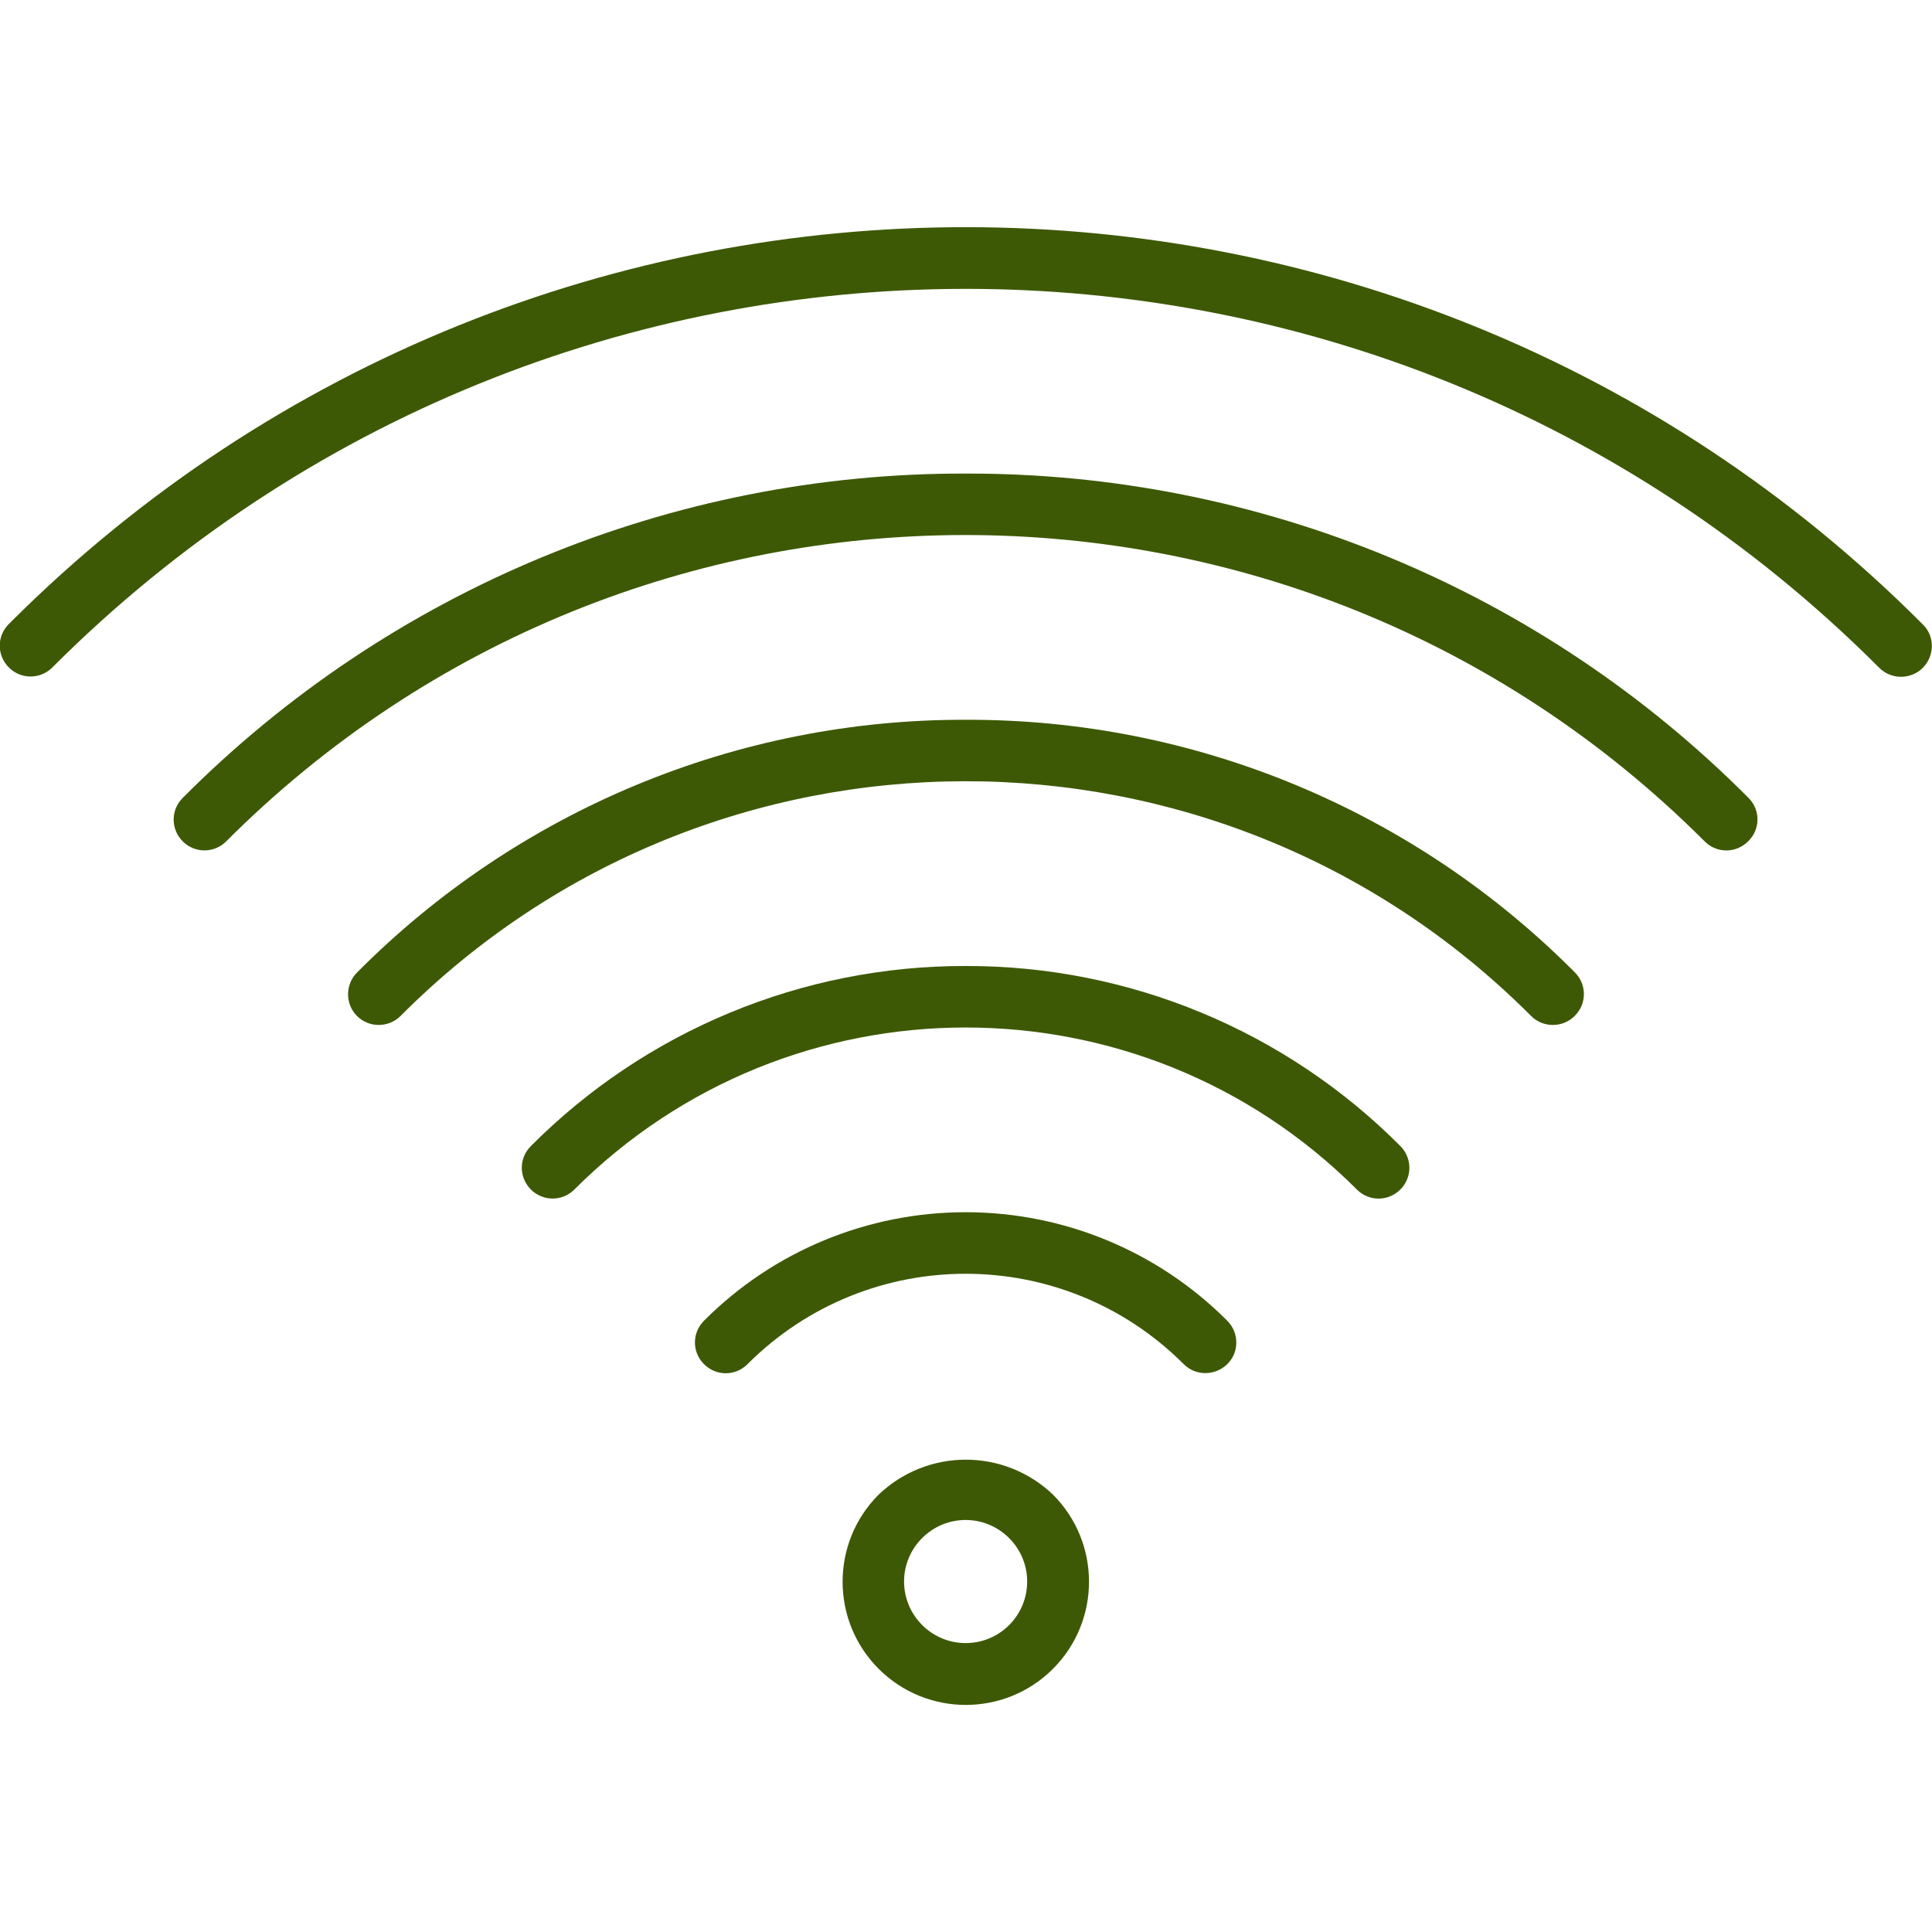 <?xml version="1.0" encoding="utf-8"?>
<!-- Generator: Adobe Illustrator 21.0.0, SVG Export Plug-In . SVG Version: 6.00 Build 0)  -->
<svg version="1.1" id="Capa_1" xmlns="http://www.w3.org/2000/svg" xmlns:xlink="http://www.w3.org/1999/xlink" x="0px" y="0px"
	 viewBox="0 0 502.2 502.2" style="enable-background:new 0 0 502.2 502.2;" xml:space="preserve">
<style type="text/css">
	.st0{fill:#3E5905;}
</style>
<g>
	<g>
		<path class="st0" d="M499.8,162.3C362.8,24.9,140.3,24.6,2.9,161.6c-0.2,0.2-0.4,0.4-0.7,0.7c-3.1,3.2-3,8.2,0.2,11.3
			c3.1,3,8,3,11.1,0C144.4,42.5,356.7,42.2,487.9,173c0.2,0.2,0.4,0.4,0.6,0.6c3.1,3.1,8.2,3.1,11.3,0S503,165.4,499.8,162.3z"/>
	</g>
</g>
<g>
	<g>
		<path class="st0" d="M454.6,207.5c-53.9-54.2-127.2-84.6-203.6-84.4c-76.4-0.2-149.7,30.2-203.6,84.4c-3.1,3.2-3,8.2,0.2,11.3
			c3.1,3,8,3,11.1,0c106-106.2,278-106.3,384.2-0.3c0.1,0.1,0.2,0.2,0.3,0.3c3.2,3.1,8.2,3,11.3-0.2
			C457.6,215.5,457.6,210.6,454.6,207.5z"/>
	</g>
</g>
<g>
	<g>
		<path class="st0" d="M409.4,252.8c-41.9-42.2-98.9-65.9-158.3-65.7c-59.4-0.2-116.4,23.5-158.3,65.7c-3.1,3.1-3.1,8.2,0,11.3
			s8.2,3.1,11.3,0c80.9-81.2,212.3-81.4,293.5-0.4c0.1,0.1,0.3,0.3,0.4,0.4c3.1,3.1,8.2,3.1,11.3,0
			C412.5,261,412.5,255.9,409.4,252.8z"/>
	</g>
</g>
<g>
	<g>
		<path class="st0" d="M364.1,298c-29.9-30.1-70.6-47-113.1-46.9c-42.4-0.1-83.2,16.8-113.1,46.9c-3.1,3.2-3,8.2,0.2,11.3
			c3.1,3,8,3,11.1,0c56.1-56.2,147.2-56.3,203.4-0.2c0.1,0.1,0.1,0.1,0.2,0.2c3.2,3.1,8.2,3,11.3-0.2
			C367.1,306,367.1,301.1,364.1,298z"/>
	</g>
</g>
<g>
	<g>
		<path class="st0" d="M319.1,343.4c-0.1-0.1-0.1-0.1-0.2-0.2c-18-18-42.4-28.1-67.9-28.1c-25.5,0-49.9,10.1-67.9,28.1
			c-3.2,3.1-3.3,8.1-0.2,11.3s8.1,3.3,11.3,0.2c0.1-0.1,0.1-0.1,0.2-0.2c31.3-31.2,81.9-31.2,113.2,0c3.1,3.2,8.1,3.2,11.3,0.2
			S322.2,346.6,319.1,343.4z"/>
	</g>
</g>
<g>
	<g>
		<path class="st0" d="M273.7,388.5C273.7,388.5,273.7,388.5,273.7,388.5c-12.7-12.1-32.6-12.1-45.3,0c-12.5,12.5-12.5,32.8,0,45.3
			s32.8,12.5,45.3,0C286.2,421.3,286.2,401,273.7,388.5z M251,427.1c-8.8,0-16-7.2-16-16s7.2-16,16-16c8.8,0,16,7.2,16,16
			S259.9,427.1,251,427.1z"/>
	</g>
</g>
</svg>
